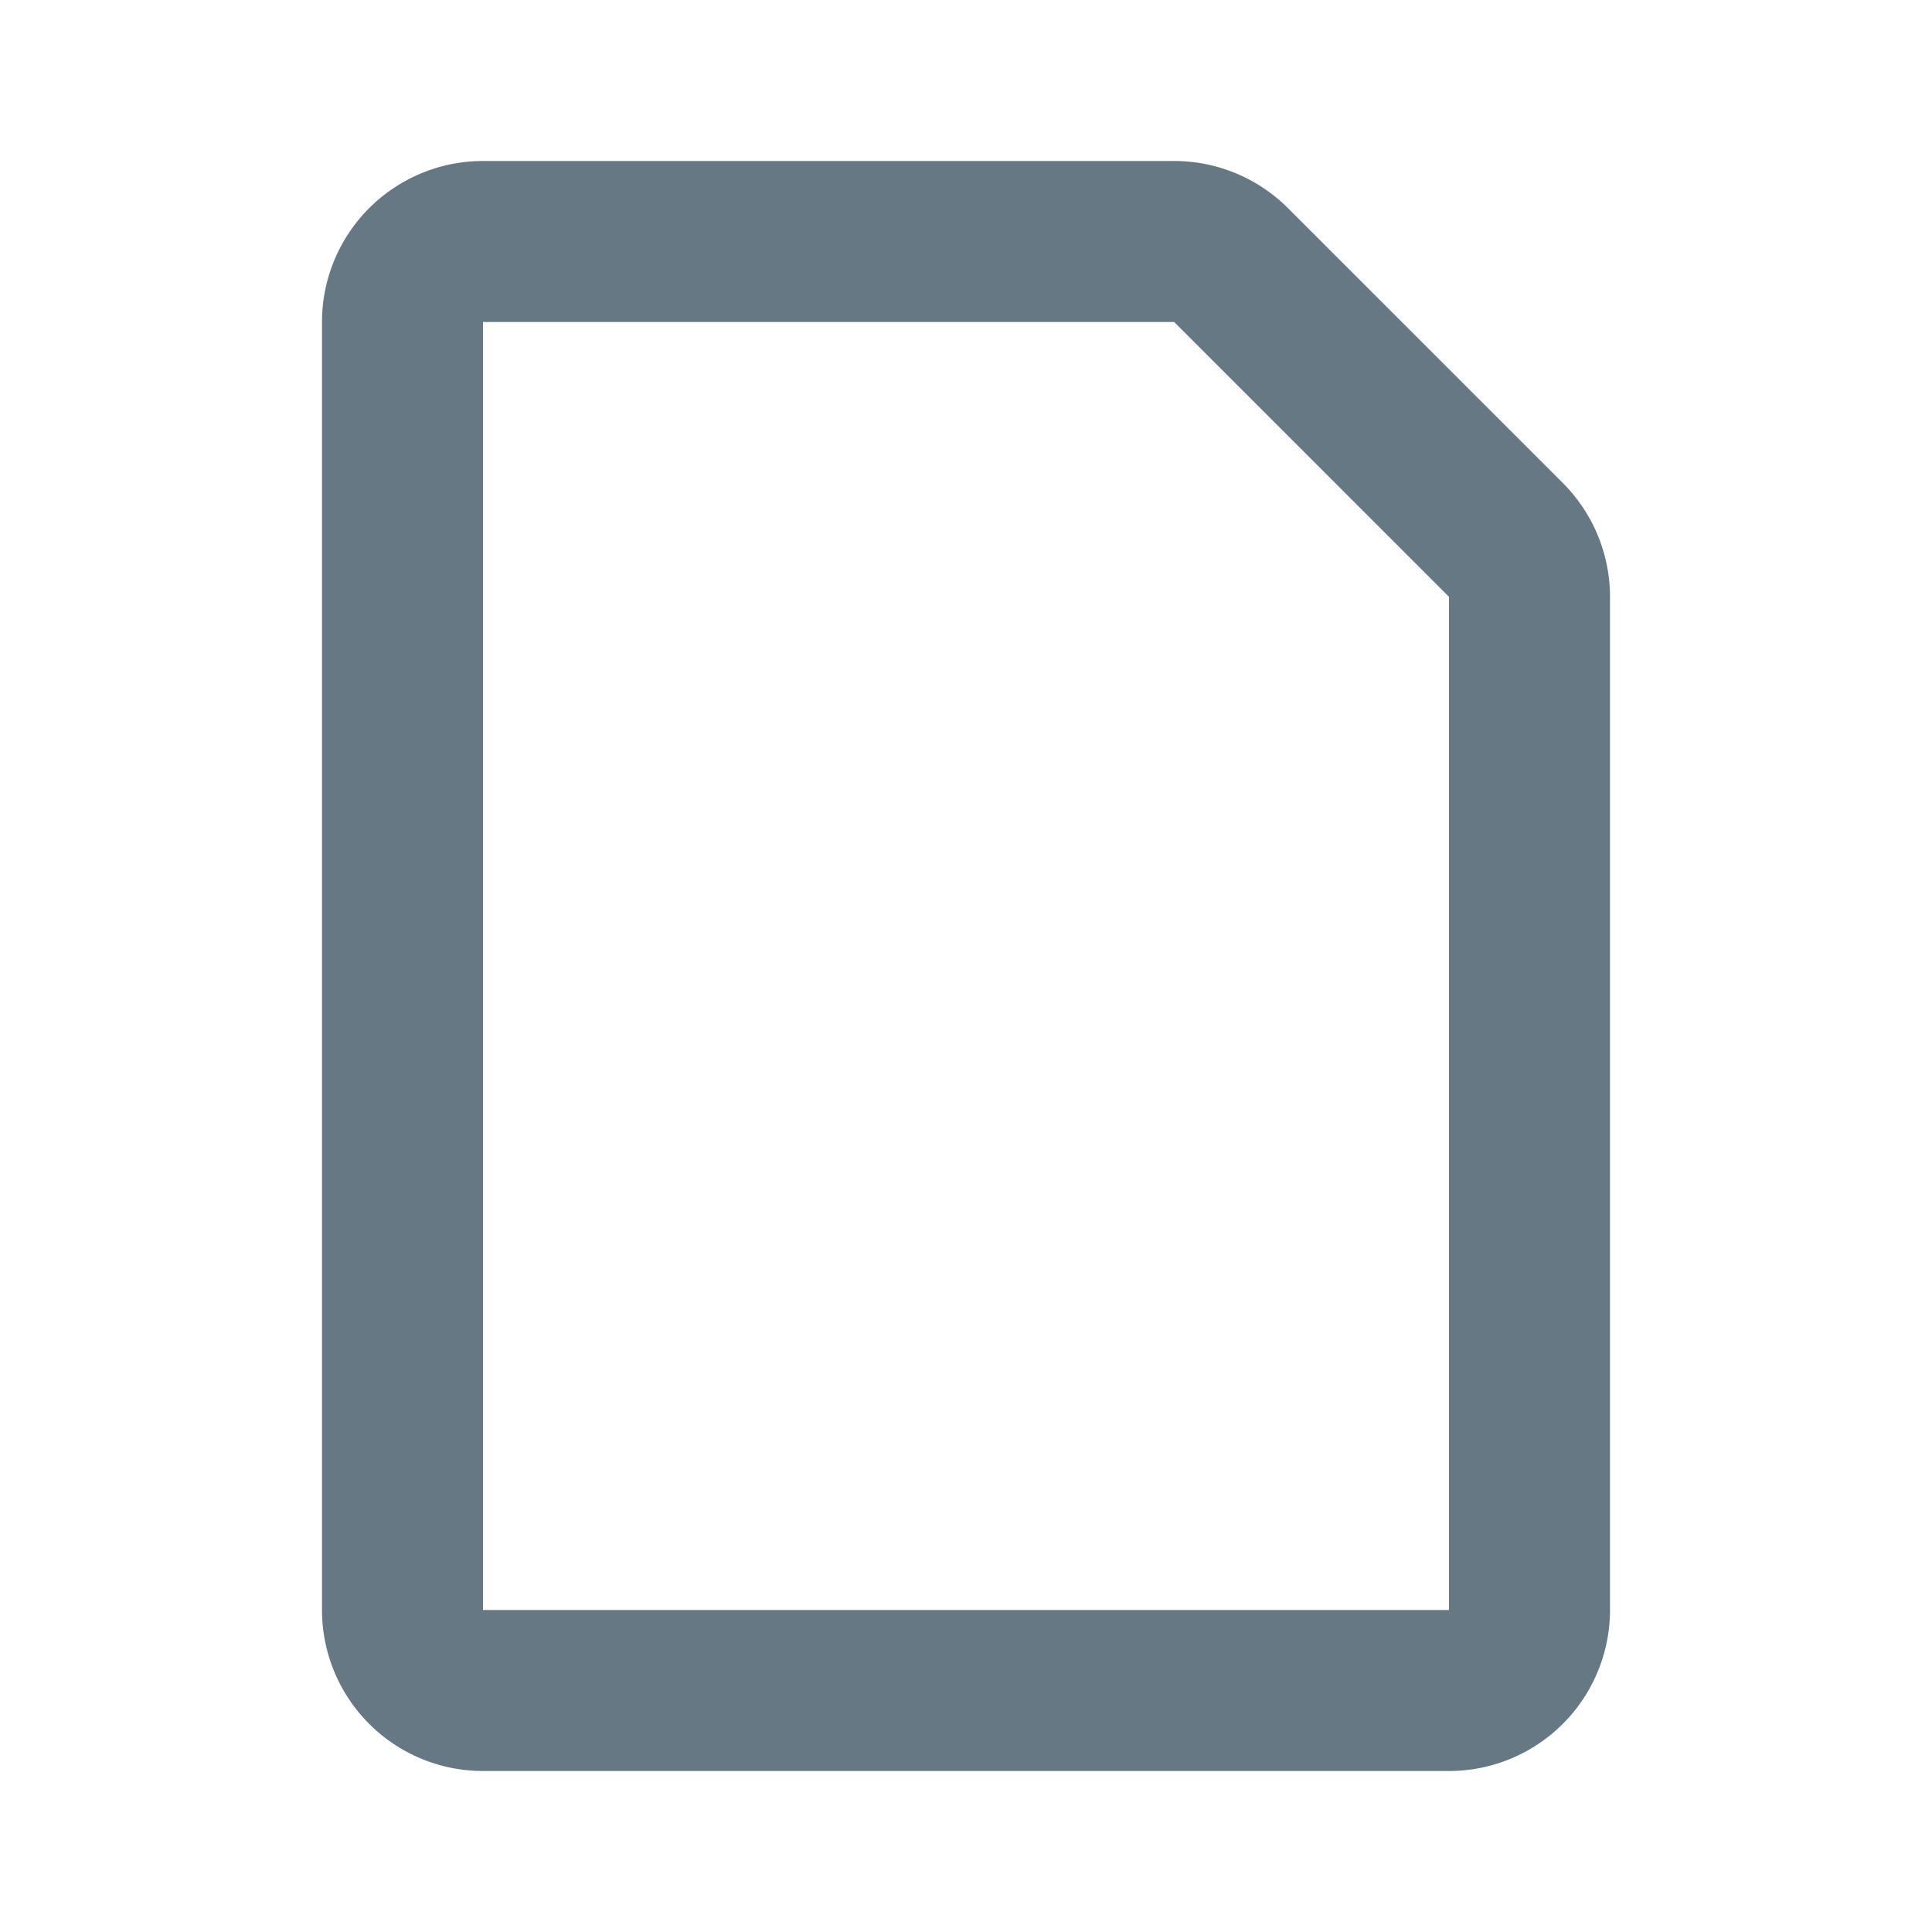<svg fill="none" xmlns="http://www.w3.org/2000/svg" viewBox="0 0 24 24">
  <path d="M4 4a2 2 0 0 1 2-2h8.586A2 2 0 0 1 16 2.586L19.414 6A2 2 0 0 1 20 7.414V20a2 2 0 0 1-2 2H6a2 2 0 0 1-2-2V4Zm2 0v16h12V7.414L14.586 4H6Z" fill="#657884"/>
</svg>

